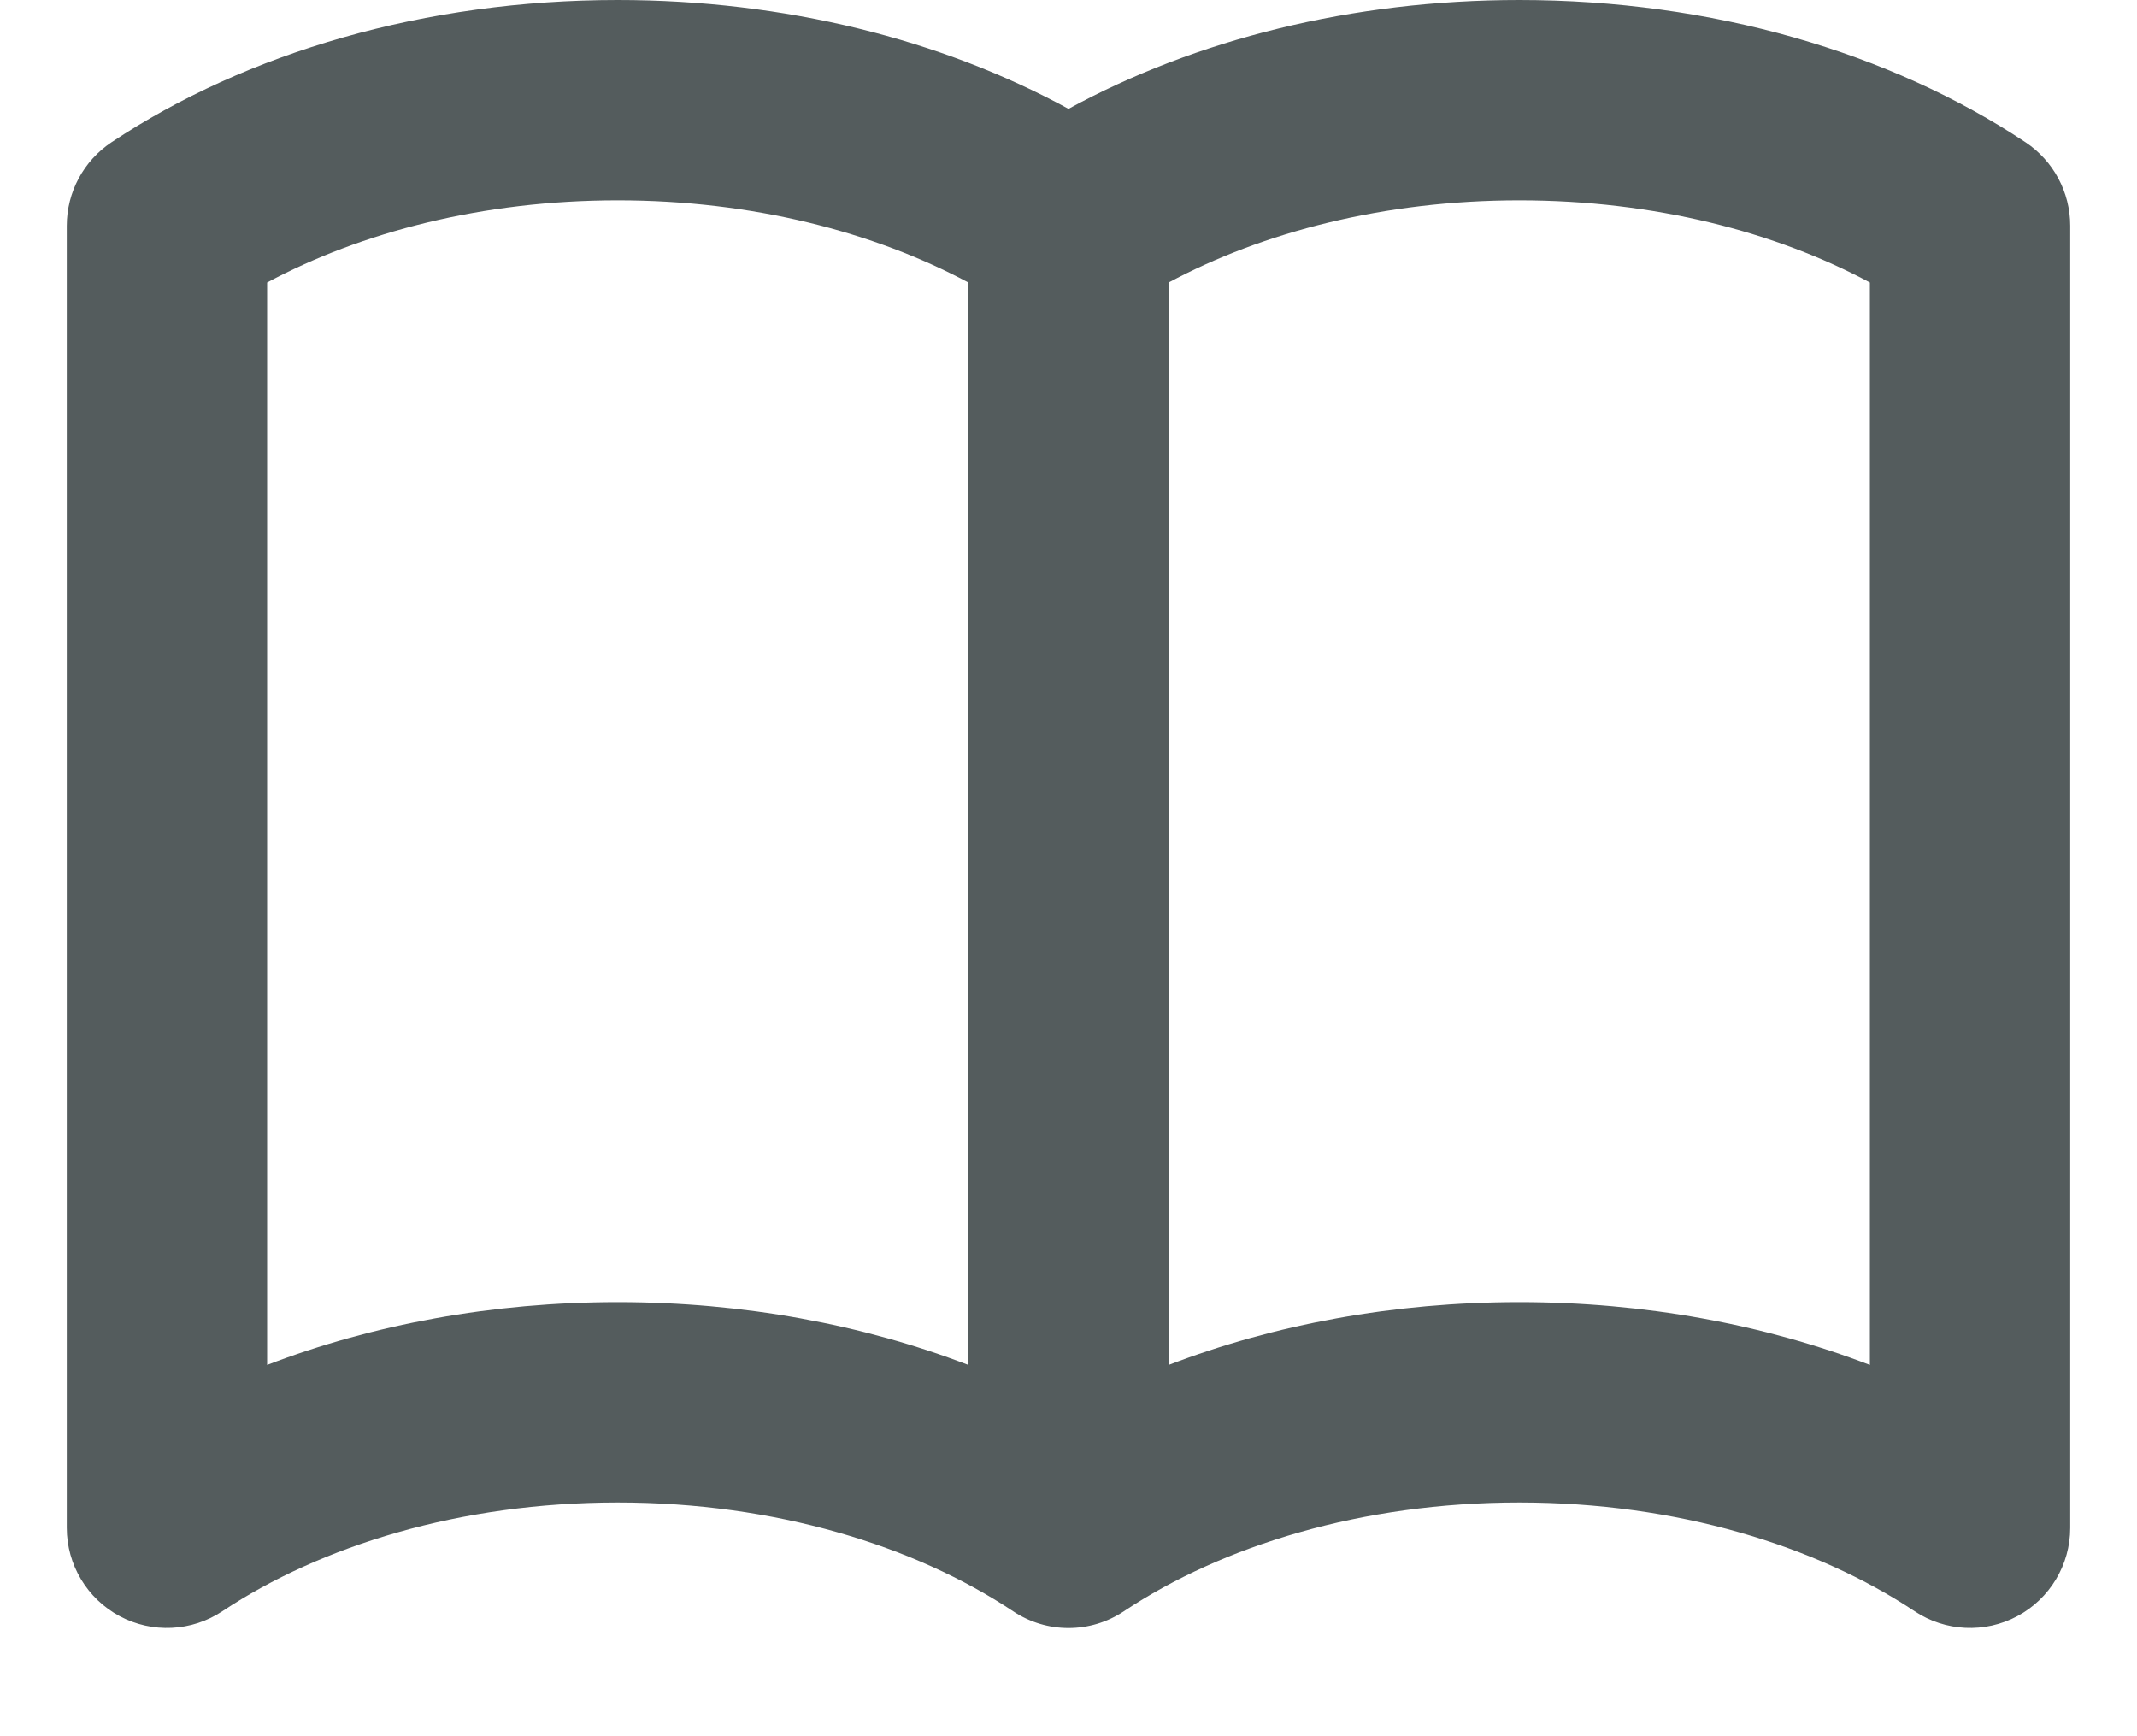 <svg width="16" height="13" viewBox="0 0 16 13" fill="none" xmlns="http://www.w3.org/2000/svg">
<path fill-rule="evenodd" clip-rule="evenodd" d="M0.835 1.065C1.848 0.392 3.185 0 4.625 0C5.876 0 7.049 0.296 8 0.815C8.951 0.296 10.124 0 11.375 0C12.816 0 14.152 0.392 15.165 1.065C15.374 1.204 15.5 1.439 15.5 1.69V11.44C15.5 11.716 15.348 11.97 15.104 12.101C14.861 12.231 14.565 12.217 14.335 12.064C13.596 11.573 12.555 11.25 11.375 11.25C10.196 11.25 9.154 11.573 8.415 12.064C8.164 12.232 7.836 12.232 7.585 12.064C6.846 11.573 5.804 11.25 4.625 11.25C3.446 11.25 2.404 11.573 1.665 12.064C1.435 12.217 1.139 12.231 0.896 12.101C0.652 11.97 0.5 11.716 0.5 11.44V1.69C0.5 1.439 0.626 1.204 0.835 1.065ZM7.25 2.115C6.545 1.738 5.636 1.5 4.625 1.5C3.614 1.5 2.705 1.738 2 2.115V10.22C2.79 9.917 3.686 9.75 4.625 9.75C5.564 9.75 6.46 9.917 7.25 10.22V2.115ZM8.75 10.22C9.54 9.917 10.436 9.75 11.375 9.75C12.315 9.75 13.21 9.917 14 10.22V2.115C13.295 1.737 12.386 1.5 11.375 1.5C10.364 1.5 9.455 1.738 8.75 2.115V10.22Z" fill="#545C5D"/>
</svg>
